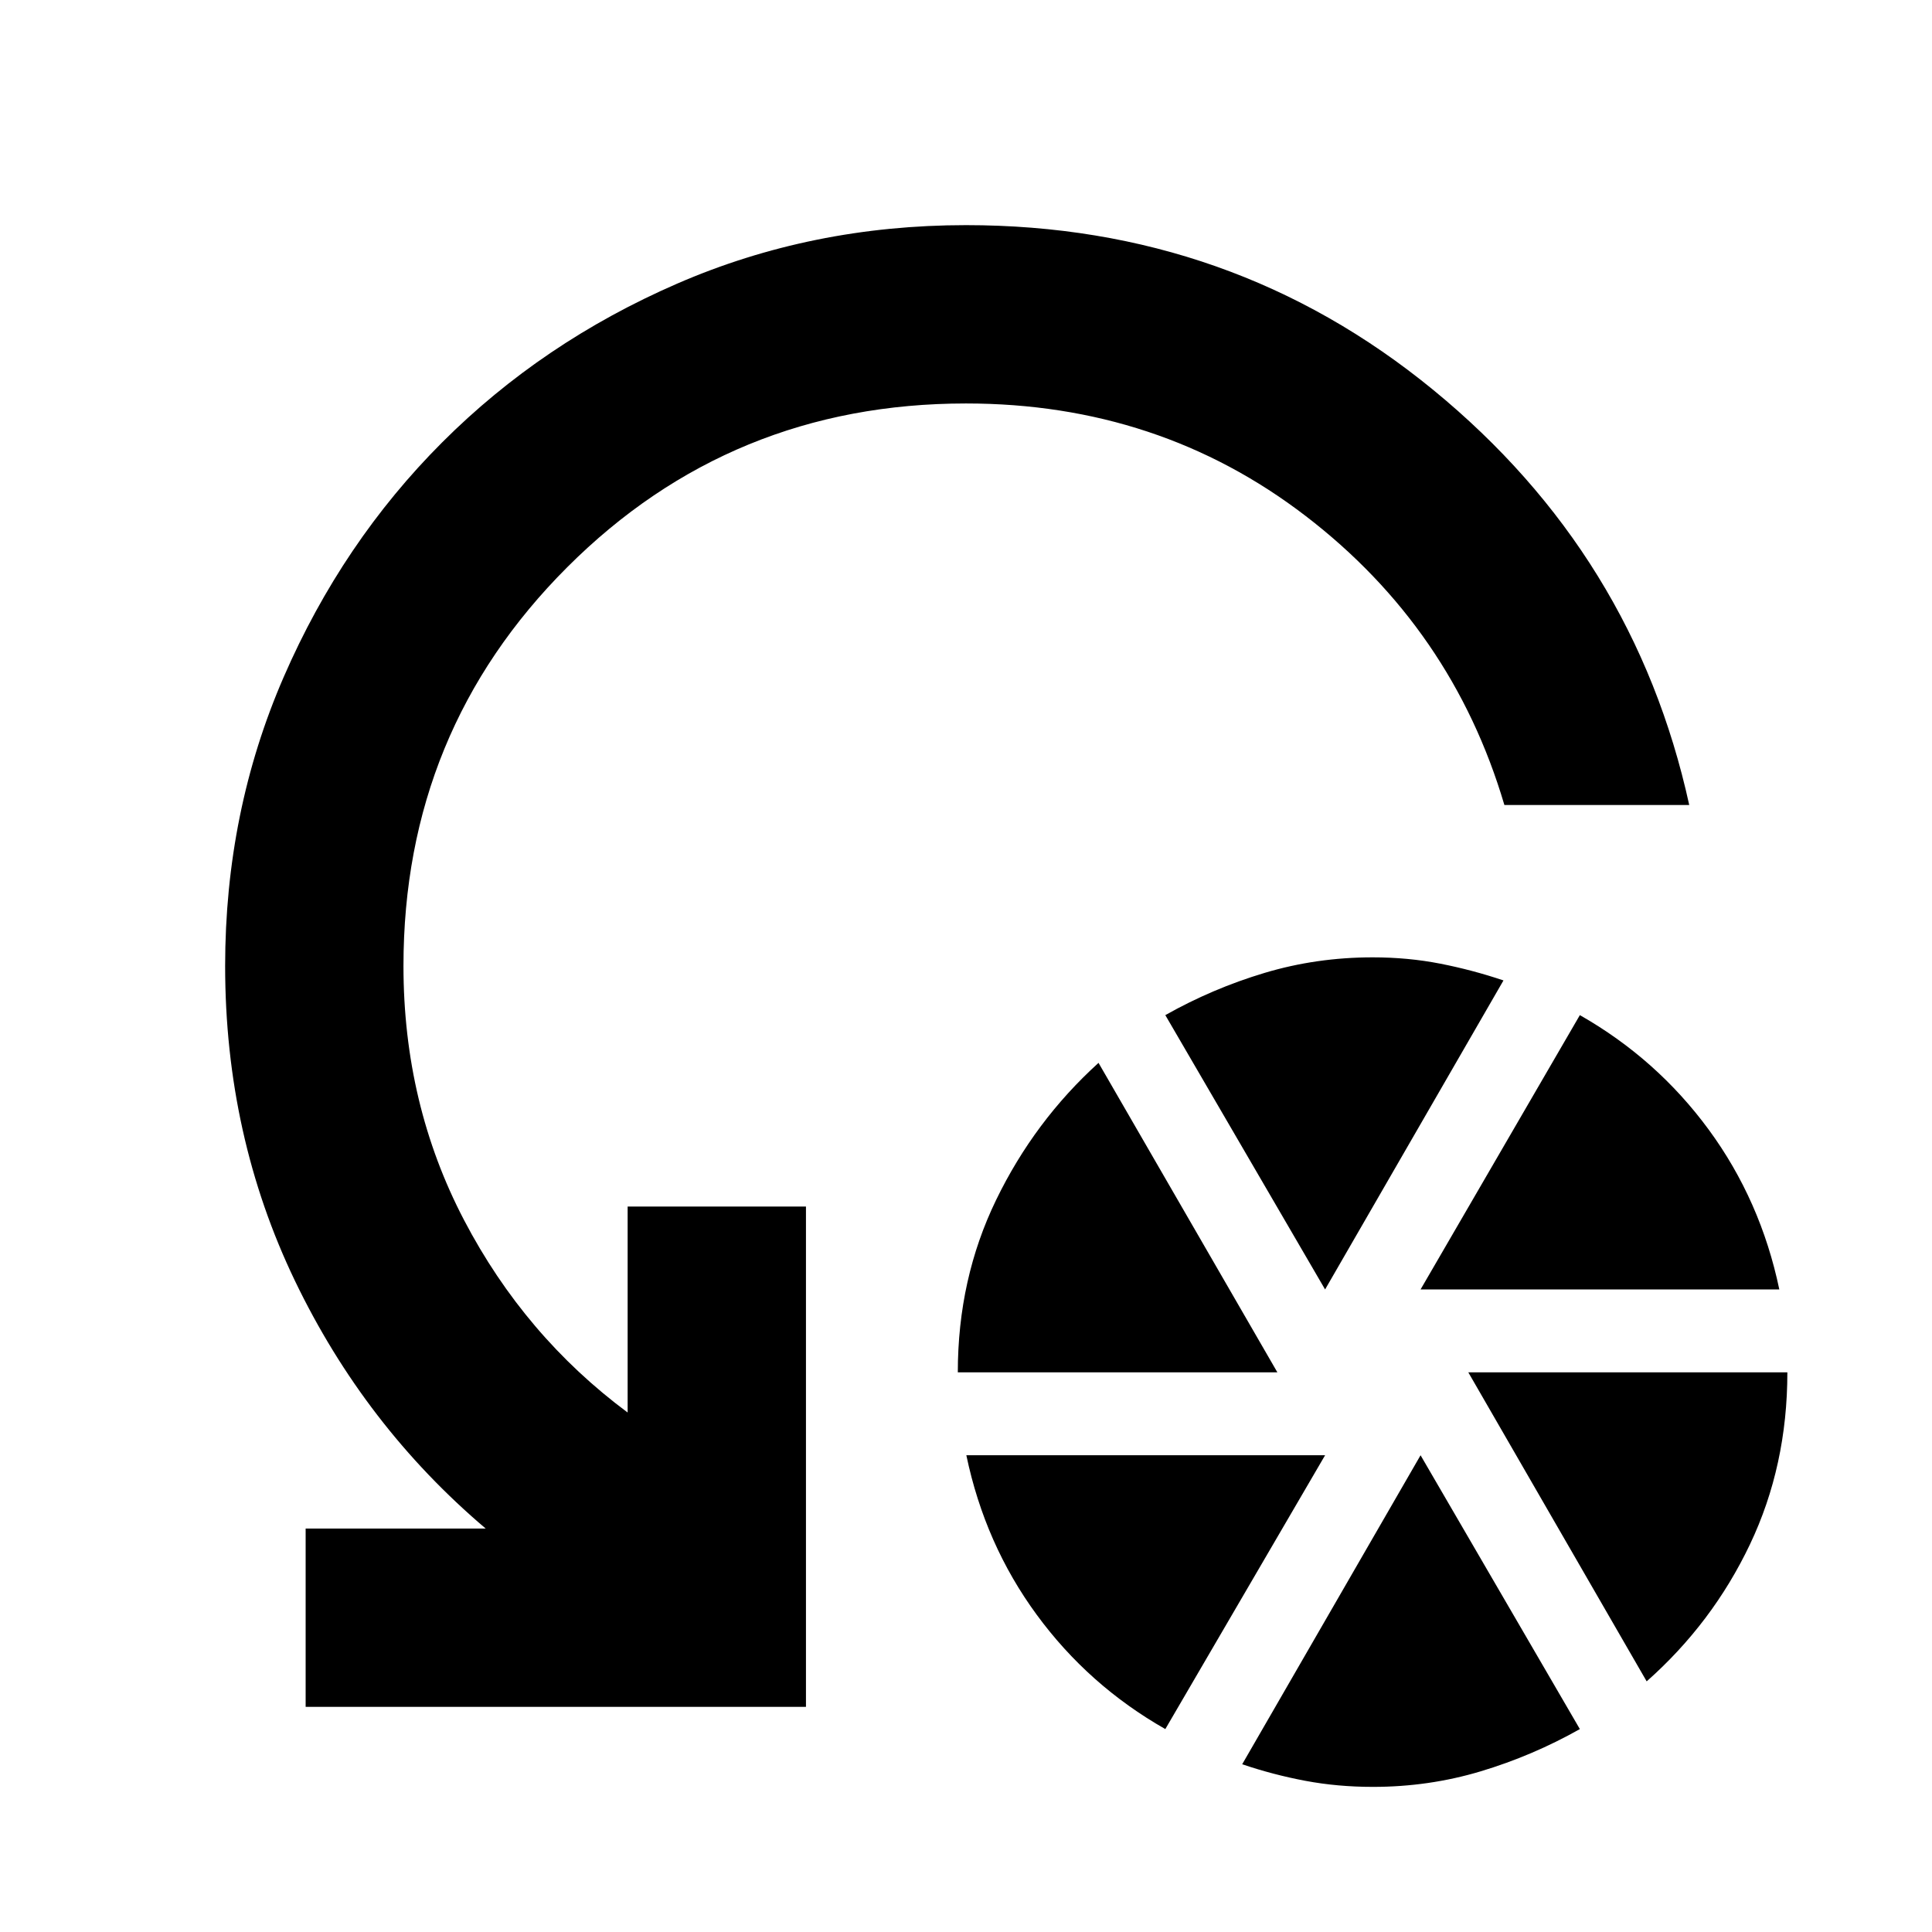 <svg xmlns="http://www.w3.org/2000/svg" height="24" viewBox="0 -960 960 960" width="24"><path d="M475.93-278.09q0-46.43 19.03-85.65 19.02-39.23 50.89-68.13l88.87 153.78H475.93Zm103.11 177.26q-38.12-21.67-63.87-56.77-25.76-35.1-35-79.29h178.26l-79.39 136.06Zm79.39-218.45-79.39-136.31q23.48-13.24 49.31-20.98 25.83-7.73 53.72-7.73 17.56 0 33.54 3.13 15.99 3.13 31.46 8.34l-88.64 153.55Zm23.76 247.17q-17.52 0-33.5-3-15.97-3-31.45-8.24l88.63-153.54 79.15 136.06q-23.48 13.24-49.24 20.98-25.77 7.74-53.59 7.74Zm23.68-247.17 79.15-136.31q38.22 21.74 64.05 56.92 25.82 35.19 35.06 79.39H705.87Zm112.35 194.74-88.63-153.55h158.54q0 46.44-18.6 85.51-18.6 39.08-51.31 68.04ZM839.37-560h-91.85q-25.95-87.79-98.81-143.66-72.87-55.86-168.69-55.86-116.78 0-198.16 81.36T200.48-480q0 68.65 30.11 126.26t81.28 95.61v-102.35h88.61v248.61H151.87v-88.61h89.46q-60.09-50.95-94.78-123.1-34.68-72.14-34.68-156.42 0-76.65 29.1-143.6 29.1-66.94 78.79-116.64 49.7-49.69 116.64-78.79 66.95-29.1 143.6-29.1 132.24 0 232.18 81.89Q812.13-684.35 839.37-560Z"/></svg>
